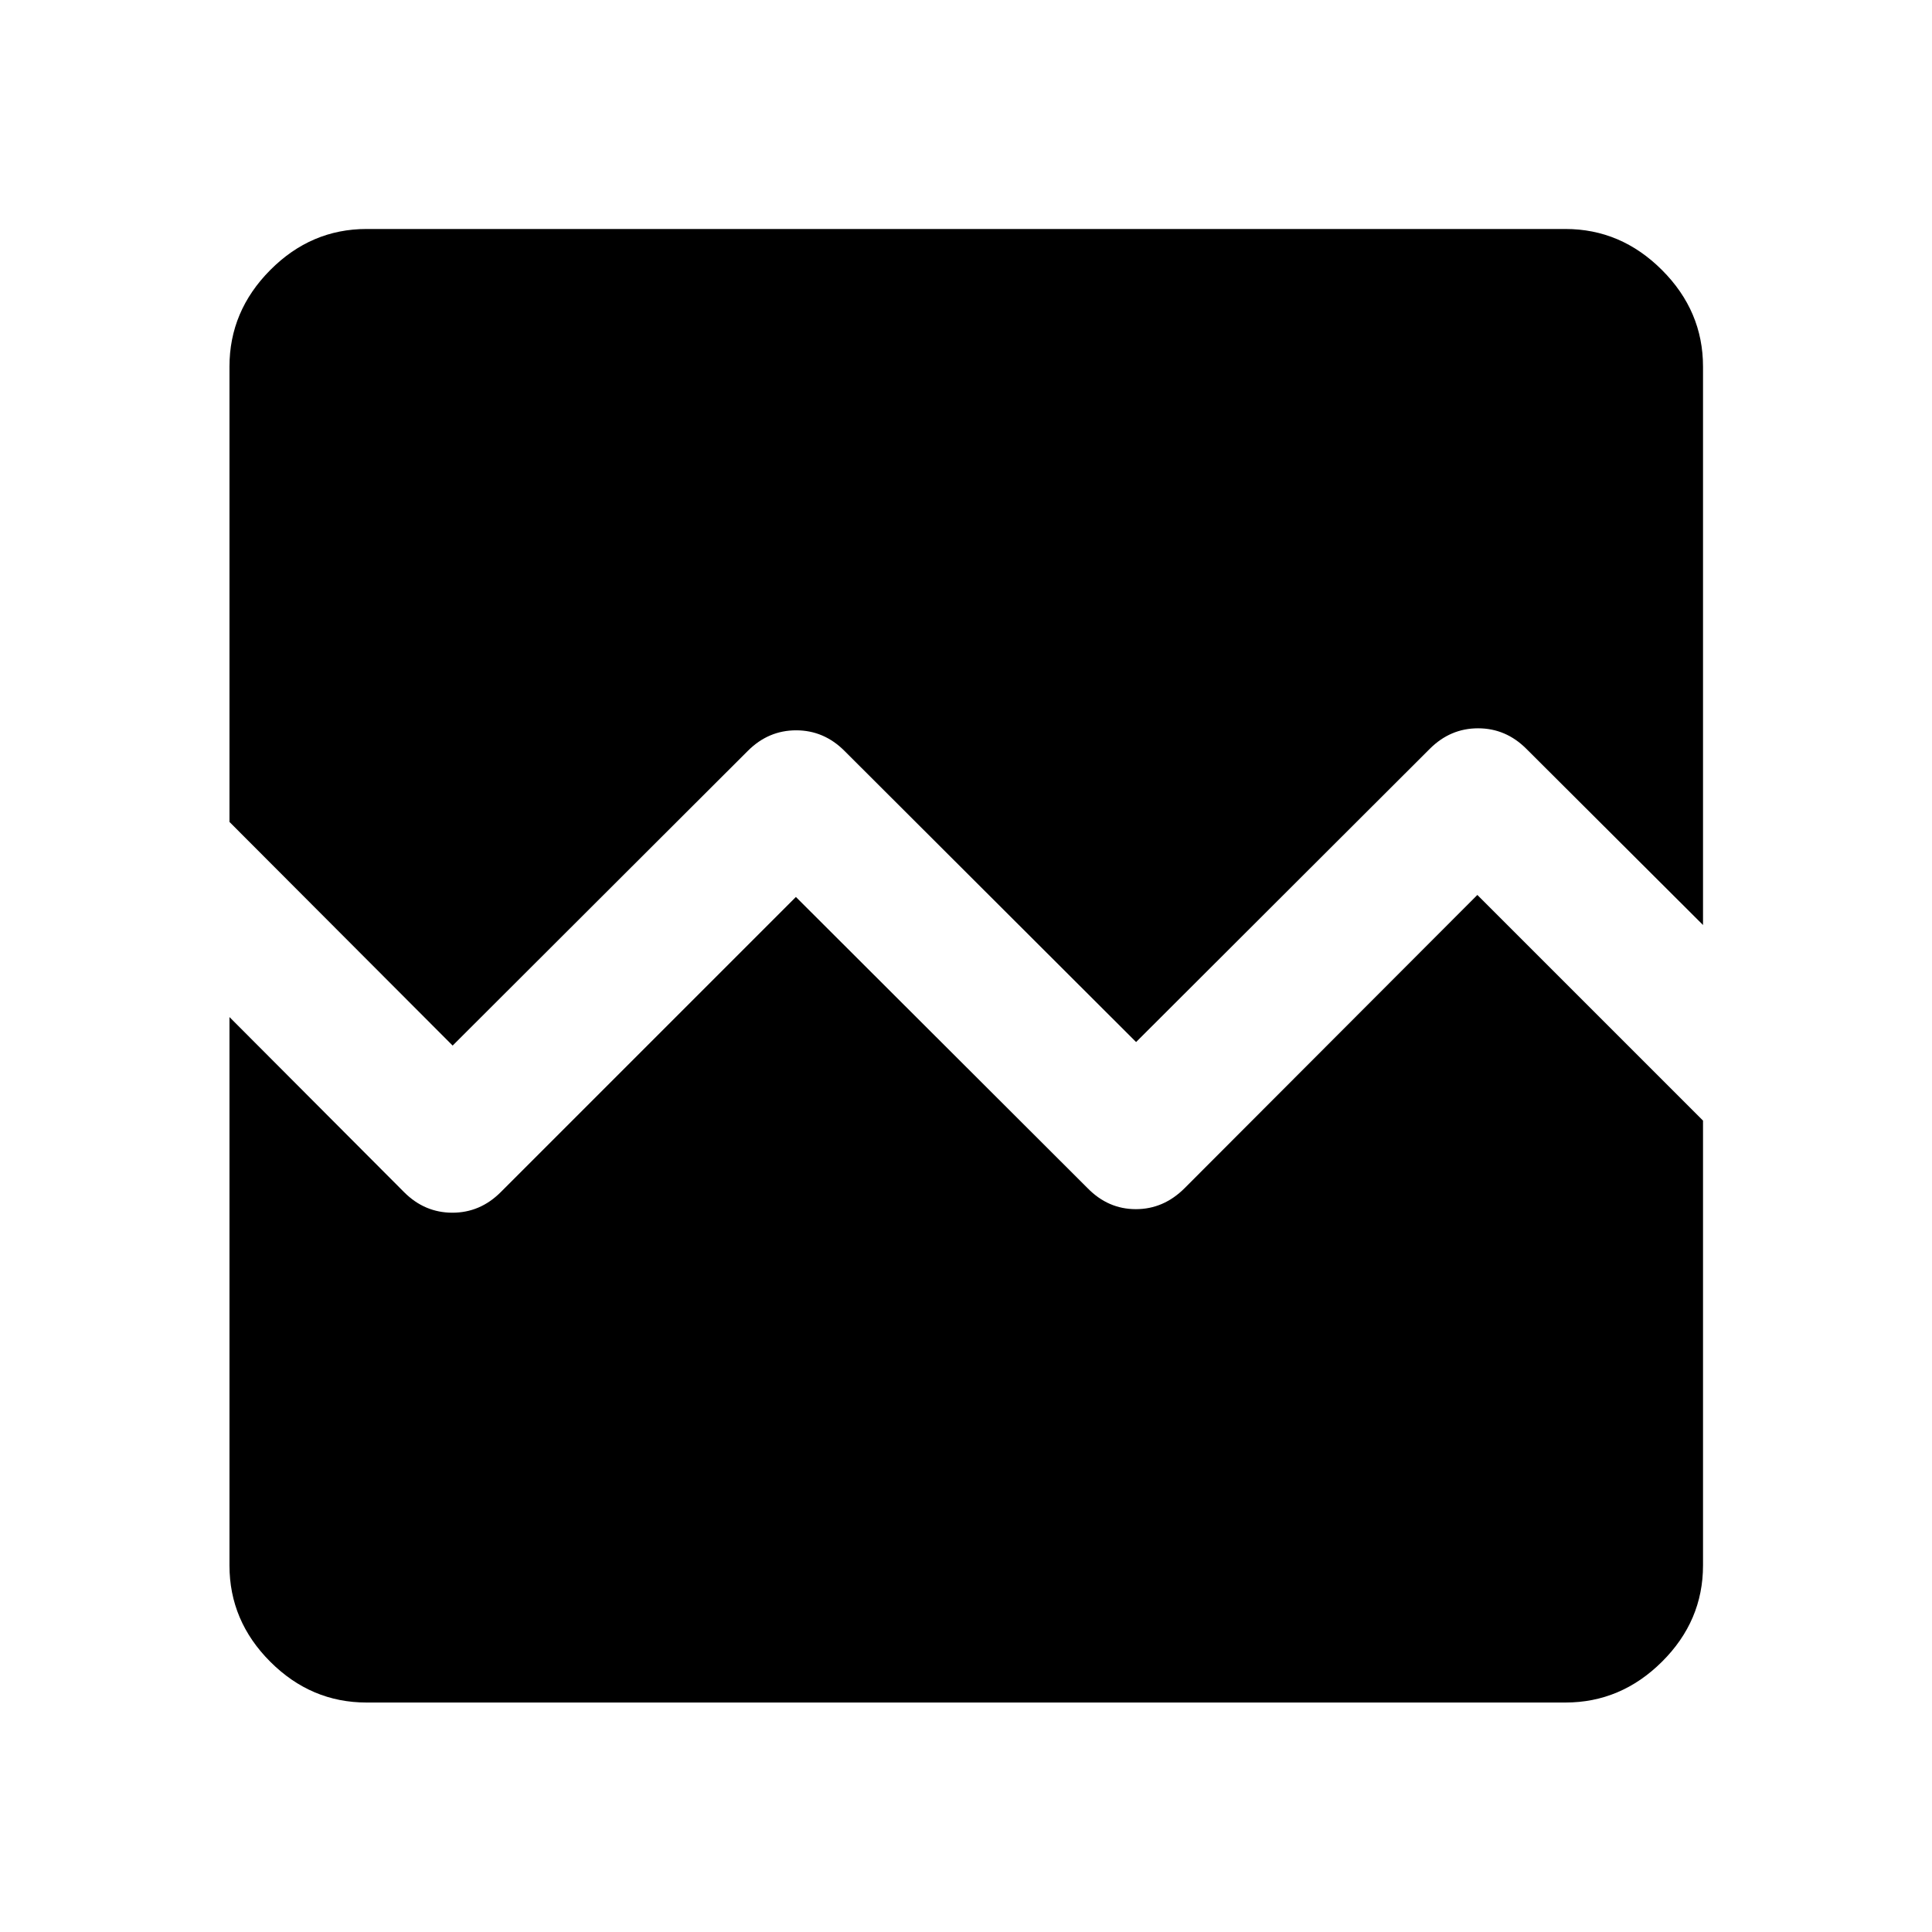 <svg xmlns="http://www.w3.org/2000/svg" height="48" viewBox="0 -960 960 960" width="48"><path d="M182.152-114.022q-27.587 0-47.859-20.271-20.271-20.272-20.271-47.859V-454.63l86.782 87.021q10.196 10.196 23.99 10.196 13.793 0 23.989-10.196l146.695-146.695 144.935 144.695q10.196 10.435 23.989 10.435 13.794 0 24.228-10.435l145.457-145.695 112.131 112.13v221.022q0 27.587-20.392 47.859-20.391 20.271-47.978 20.271H182.152Zm0-732.196h595.696q27.587 0 47.978 20.392 20.392 20.391 20.392 47.978v277.478l-87.783-87.543q-10.196-10.196-23.989-10.196-13.794 0-23.99 10.196L564.522-442.218 419.587-586.913q-10.196-10.196-23.989-10.196-13.794 0-23.989 10.196L224.913-440.457l-110.891-111.13v-226.261q0-27.587 20.271-47.978 20.272-20.392 47.859-20.392Z"/></svg>